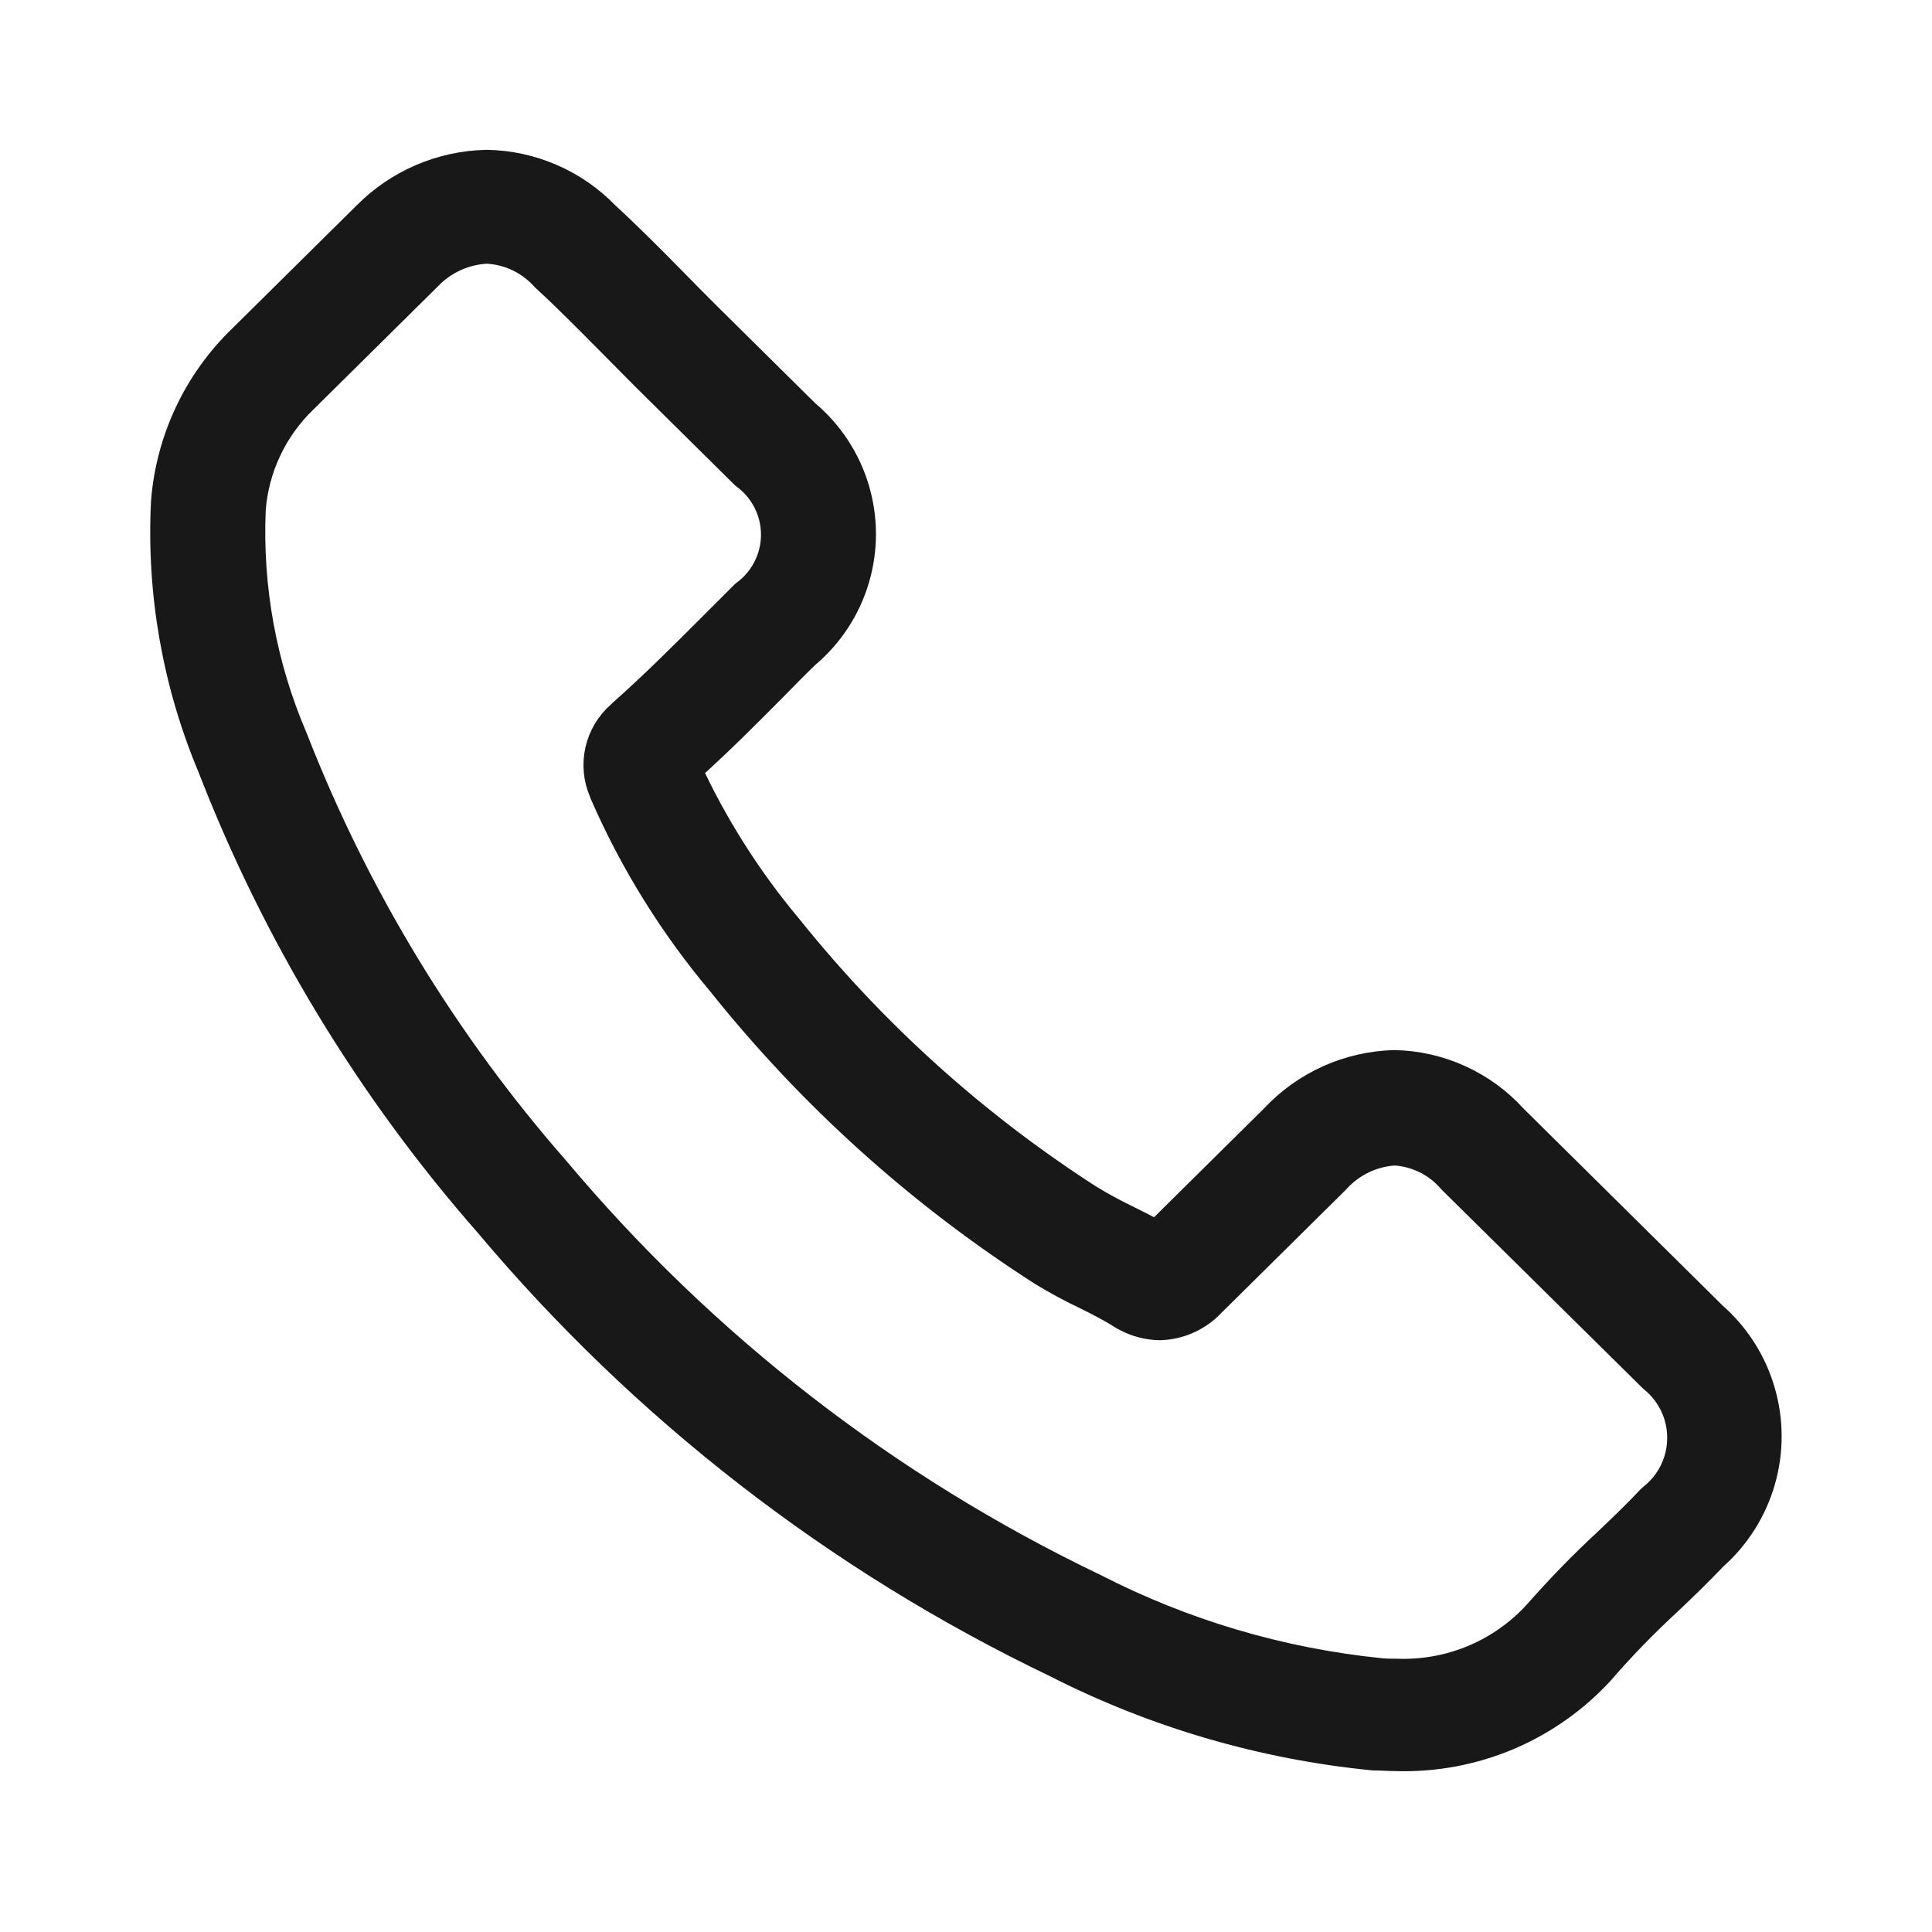 <svg
    xmlns="http://www.w3.org/2000/svg"
    viewBox="0 0 29 29"
    id="vector">
    <path
        id="path"
        d="M 7.363 18.344 C 9.696 21.119 12.594 23.365 15.863 24.932 C 17.348 25.69 18.961 26.162 20.62 26.325 C 20.735 26.325 20.845 26.335 20.959 26.335 C 21.532 26.352 22.102 26.245 22.629 26.021 C 23.157 25.796 23.629 25.46 24.014 25.035 C 24.022 25.028 24.029 25.019 24.034 25.01 C 24.337 24.664 24.658 24.334 24.997 24.022 C 25.232 23.8 25.471 23.568 25.697 23.331 C 26.033 23.033 26.277 22.645 26.401 22.214 C 26.525 21.782 26.524 21.324 26.397 20.893 C 26.271 20.462 26.025 20.076 25.687 19.78 L 22.687 16.812 C 22.464 16.566 22.193 16.368 21.891 16.231 C 21.589 16.093 21.262 16.019 20.93 16.012 C 20.596 16.021 20.266 16.096 19.961 16.233 C 19.656 16.371 19.381 16.567 19.153 16.812 L 17.366 18.58 C 17.201 18.486 17.031 18.402 16.872 18.323 C 16.684 18.232 16.501 18.132 16.323 18.023 C 14.607 16.92 13.081 15.545 11.805 13.953 C 11.191 13.221 10.678 12.411 10.278 11.543 C 10.747 11.123 11.187 10.684 11.611 10.254 C 11.761 10.101 11.911 9.948 12.07 9.795 C 12.417 9.504 12.671 9.117 12.801 8.683 C 12.931 8.248 12.931 7.786 12.801 7.351 C 12.671 6.917 12.417 6.53 12.07 6.239 L 10.582 4.767 C 10.407 4.594 10.243 4.426 10.073 4.253 C 9.744 3.917 9.399 3.572 9.06 3.26 C 8.832 3.024 8.559 2.835 8.257 2.705 C 7.956 2.574 7.631 2.504 7.303 2.499 C 6.634 2.513 5.996 2.788 5.526 3.264 L 3.659 5.111 C 2.993 5.754 2.587 6.619 2.516 7.541 C 2.449 8.893 2.686 10.244 3.21 11.492 C 4.182 14.002 5.587 16.321 7.363 18.344 Z M 3.739 7.644 C 3.788 7.006 4.071 6.408 4.533 5.965 L 6.39 4.128 C 6.63 3.875 6.959 3.724 7.308 3.708 C 7.479 3.716 7.647 3.758 7.802 3.832 C 7.956 3.906 8.094 4.01 8.208 4.138 C 8.542 4.444 8.857 4.765 9.196 5.106 C 9.366 5.279 9.54 5.452 9.715 5.63 L 11.203 7.102 C 11.398 7.244 11.542 7.444 11.617 7.673 C 11.691 7.902 11.691 8.149 11.617 8.378 C 11.542 8.607 11.398 8.807 11.203 8.949 C 11.048 9.102 10.894 9.26 10.739 9.413 C 10.275 9.877 9.839 10.313 9.361 10.737 L 9.336 10.762 C 9.183 10.895 9.077 11.074 9.032 11.271 C 8.987 11.469 9.006 11.676 9.086 11.862 C 9.091 11.877 9.096 11.887 9.101 11.902 C 9.547 12.921 10.137 13.871 10.853 14.722 C 12.209 16.421 13.835 17.885 15.665 19.058 C 15.878 19.188 16.098 19.307 16.324 19.414 C 16.524 19.514 16.708 19.607 16.873 19.714 L 16.928 19.744 C 17.077 19.823 17.243 19.865 17.412 19.867 C 17.552 19.863 17.69 19.831 17.818 19.773 C 17.945 19.716 18.06 19.633 18.156 19.531 L 20.023 17.684 C 20.257 17.422 20.586 17.264 20.936 17.244 C 21.105 17.254 21.271 17.298 21.423 17.374 C 21.575 17.449 21.71 17.555 21.82 17.684 L 24.83 20.657 C 25.018 20.807 25.155 21.01 25.225 21.239 C 25.294 21.469 25.292 21.715 25.219 21.943 C 25.146 22.172 25.005 22.372 24.815 22.519 C 24.605 22.741 24.386 22.954 24.151 23.176 C 23.785 23.515 23.437 23.873 23.108 24.248 C 22.838 24.545 22.507 24.779 22.137 24.935 C 21.767 25.09 21.368 25.163 20.967 25.148 C 20.882 25.148 20.792 25.148 20.707 25.138 C 19.207 24.985 17.749 24.553 16.407 23.864 C 13.294 22.373 10.535 20.235 8.315 17.592 C 6.633 15.673 5.298 13.475 4.371 11.097 C 3.904 10.009 3.688 8.83 3.739 7.647 Z"
        fill="#181818"
        stroke="#181818"
        stroke-width="0.5"
        stroke-linejoin="round"/>
</svg>
